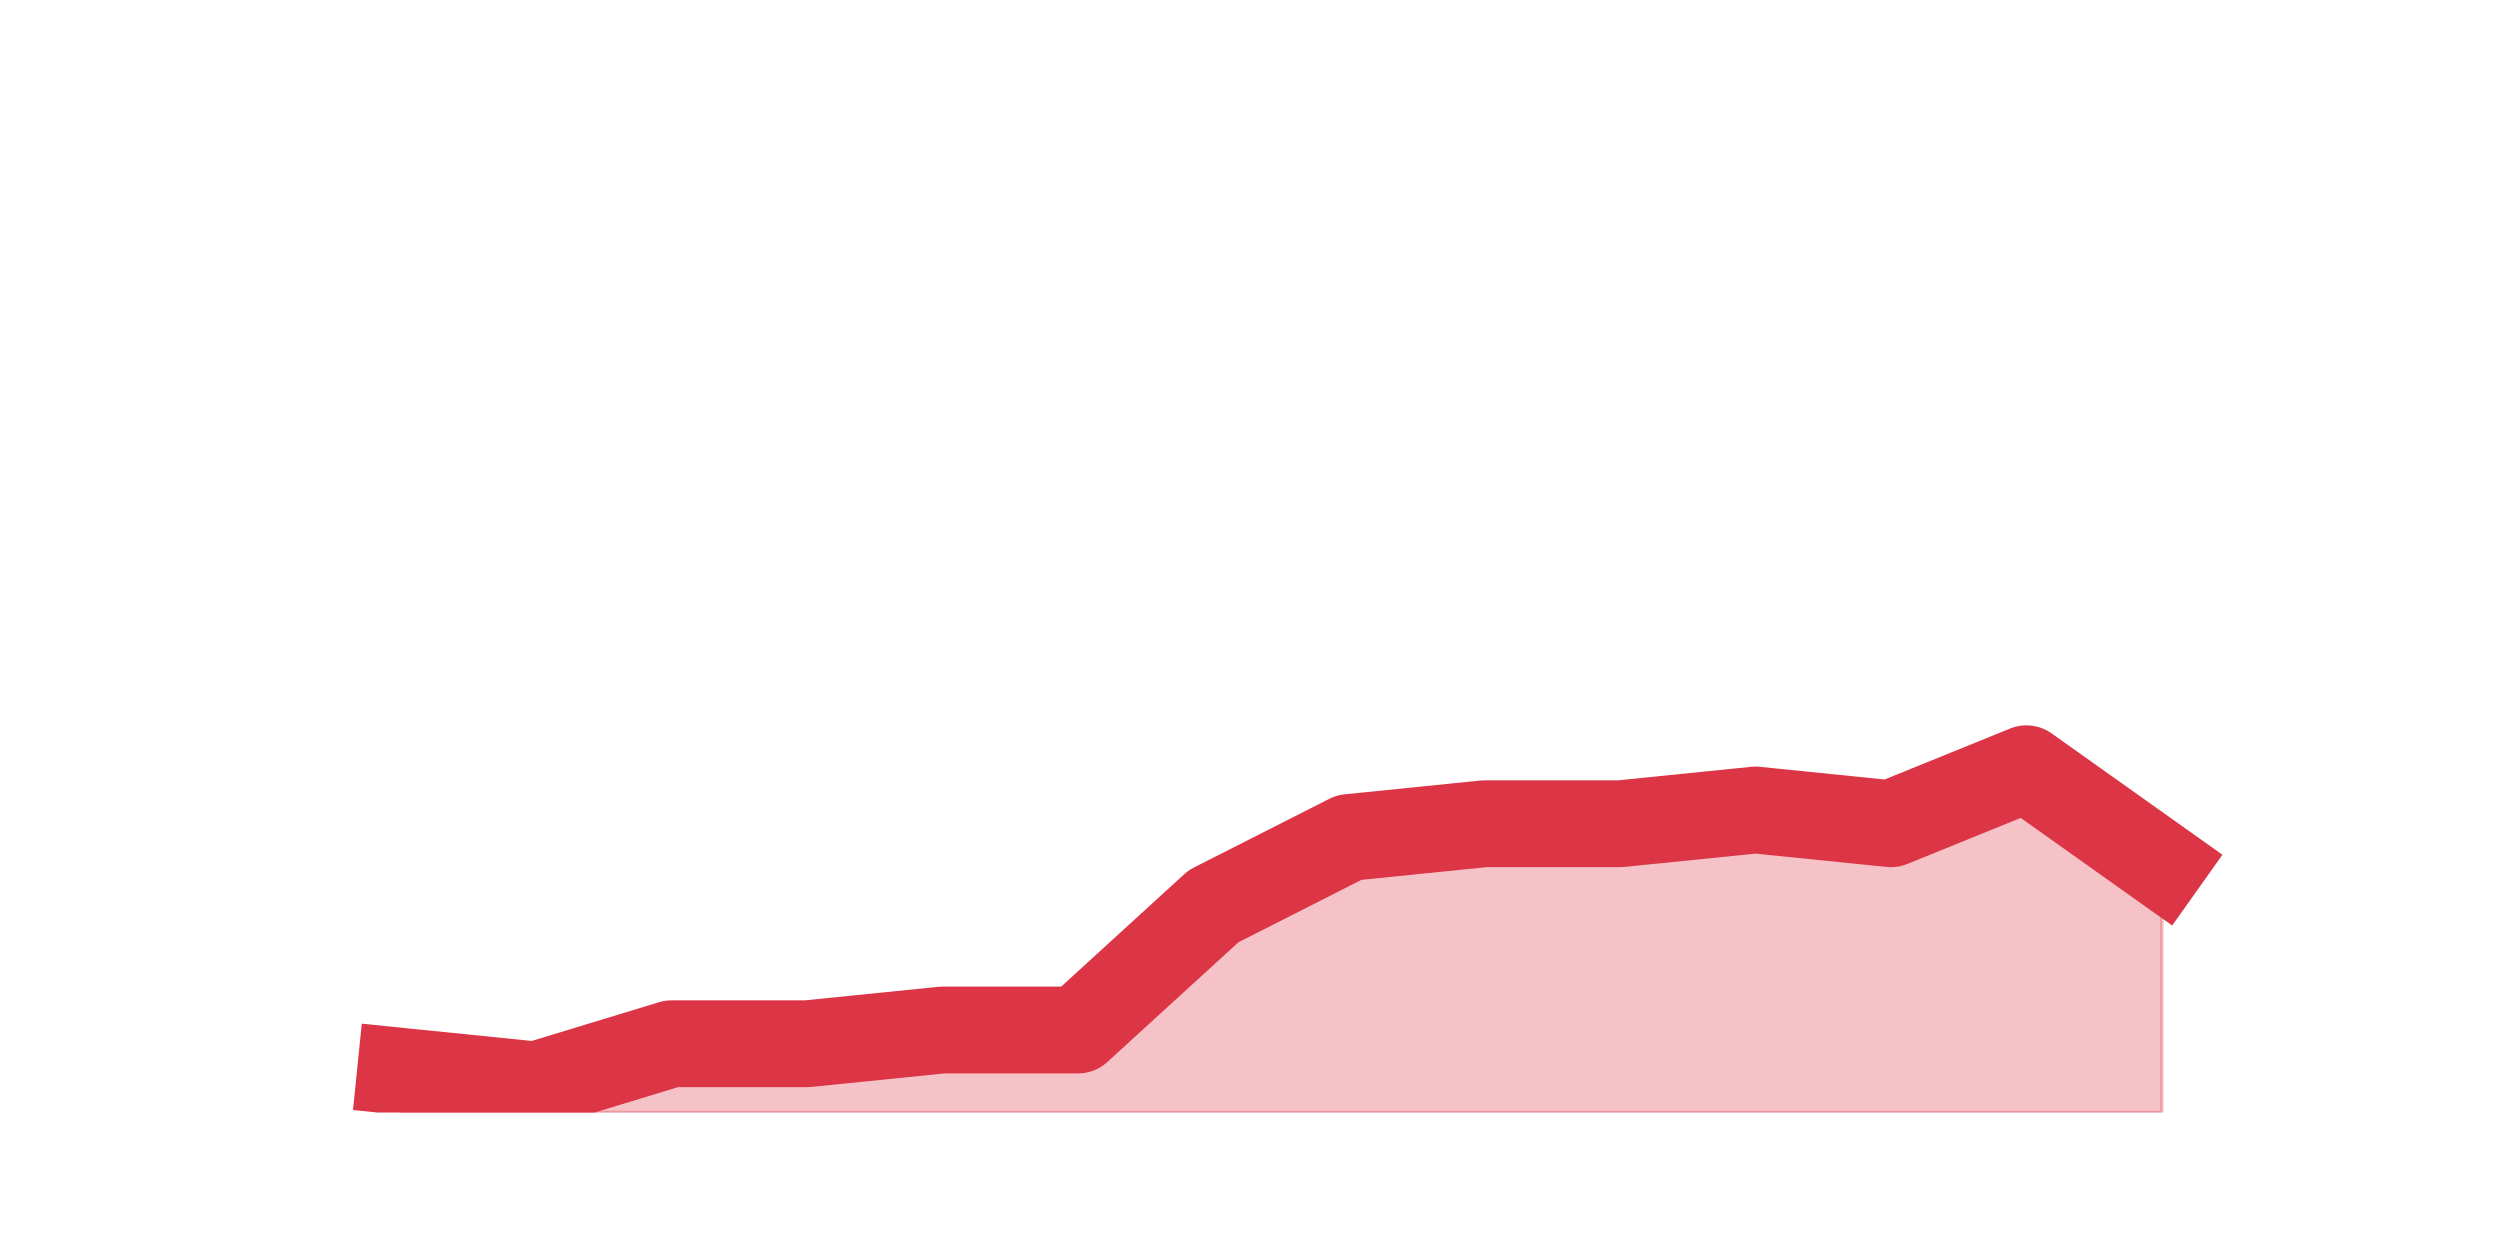 <?xml version="1.0" encoding="utf-8" standalone="no"?>
<!DOCTYPE svg PUBLIC "-//W3C//DTD SVG 1.1//EN"
  "http://www.w3.org/Graphics/SVG/1.1/DTD/svg11.dtd">
<!-- Created with matplotlib (https://matplotlib.org/) -->
<svg height="360pt" version="1.1" viewBox="0 0 720 360" width="720pt" xmlns="http://www.w3.org/2000/svg" xmlns:xlink="http://www.w3.org/1999/xlink">
 <defs>
  <style type="text/css">*{stroke-linecap:butt;stroke-linejoin:round;}</style>
 </defs>
 <g id="figure_1">
  <g id="patch_1">
   <path d="M 0 360 
L 720 360 
L 720 0 
L 0 0 
z
" style="fill:none;"/>
  </g>
  <g id="axes_1">
   <g id="matplotlib.axis_1"/>
   <g id="matplotlib.axis_2"/>
   <g id="PolyCollection_1">
    <defs>
     <path d="M 115.364 -51.48 
L 115.364 -39.6 
L 154.385 -39.6 
L 193.406 -39.6 
L 232.427 -39.6 
L 271.448 -39.6 
L 310.469 -39.6 
L 349.49 -39.6 
L 388.51 -39.6 
L 427.531 -39.6 
L 466.552 -39.6 
L 505.573 -39.6 
L 544.594 -39.6 
L 583.615 -39.6 
L 622.636 -39.6 
L 622.636 -110.88 
L 622.636 -110.88 
L 583.615 -138.6 
L 544.594 -122.76 
L 505.573 -126.72 
L 466.552 -122.76 
L 427.531 -122.76 
L 388.51 -118.8 
L 349.49 -99 
L 310.469 -63.36 
L 271.448 -63.36 
L 232.427 -59.4 
L 193.406 -59.4 
L 154.385 -47.52 
L 115.364 -51.48 
z
" id="m44946f50c7" style="stroke:#dc3545;stroke-opacity:0.3;"/>
    </defs>
    <g clip-path="url(#p4a4b2b6db2)">
     <use style="fill:#dc3545;fill-opacity:0.3;stroke:#dc3545;stroke-opacity:0.3;" x="0" xlink:href="#m44946f50c7" y="360"/>
    </g>
   </g>
   <g id="line2d_1">
    <path clip-path="url(#p4a4b2b6db2)" d="M 115.364 308.52 
L 154.385 312.48 
L 193.406 300.6 
L 232.427 300.6 
L 271.448 296.64 
L 310.469 296.64 
L 349.49 261 
L 388.51 241.2 
L 427.531 237.24 
L 466.552 237.24 
L 505.573 233.28 
L 544.594 237.24 
L 583.615 221.4 
L 622.636 249.12 
" style="fill:none;stroke:#dc3545;stroke-linecap:square;stroke-width:25;"/>
   </g>
  </g>
 </g>
 <defs>
  <clipPath id="p4a4b2b6db2">
   <rect height="277.2" width="558" x="90" y="43.2"/>
  </clipPath>
 </defs>
</svg>

